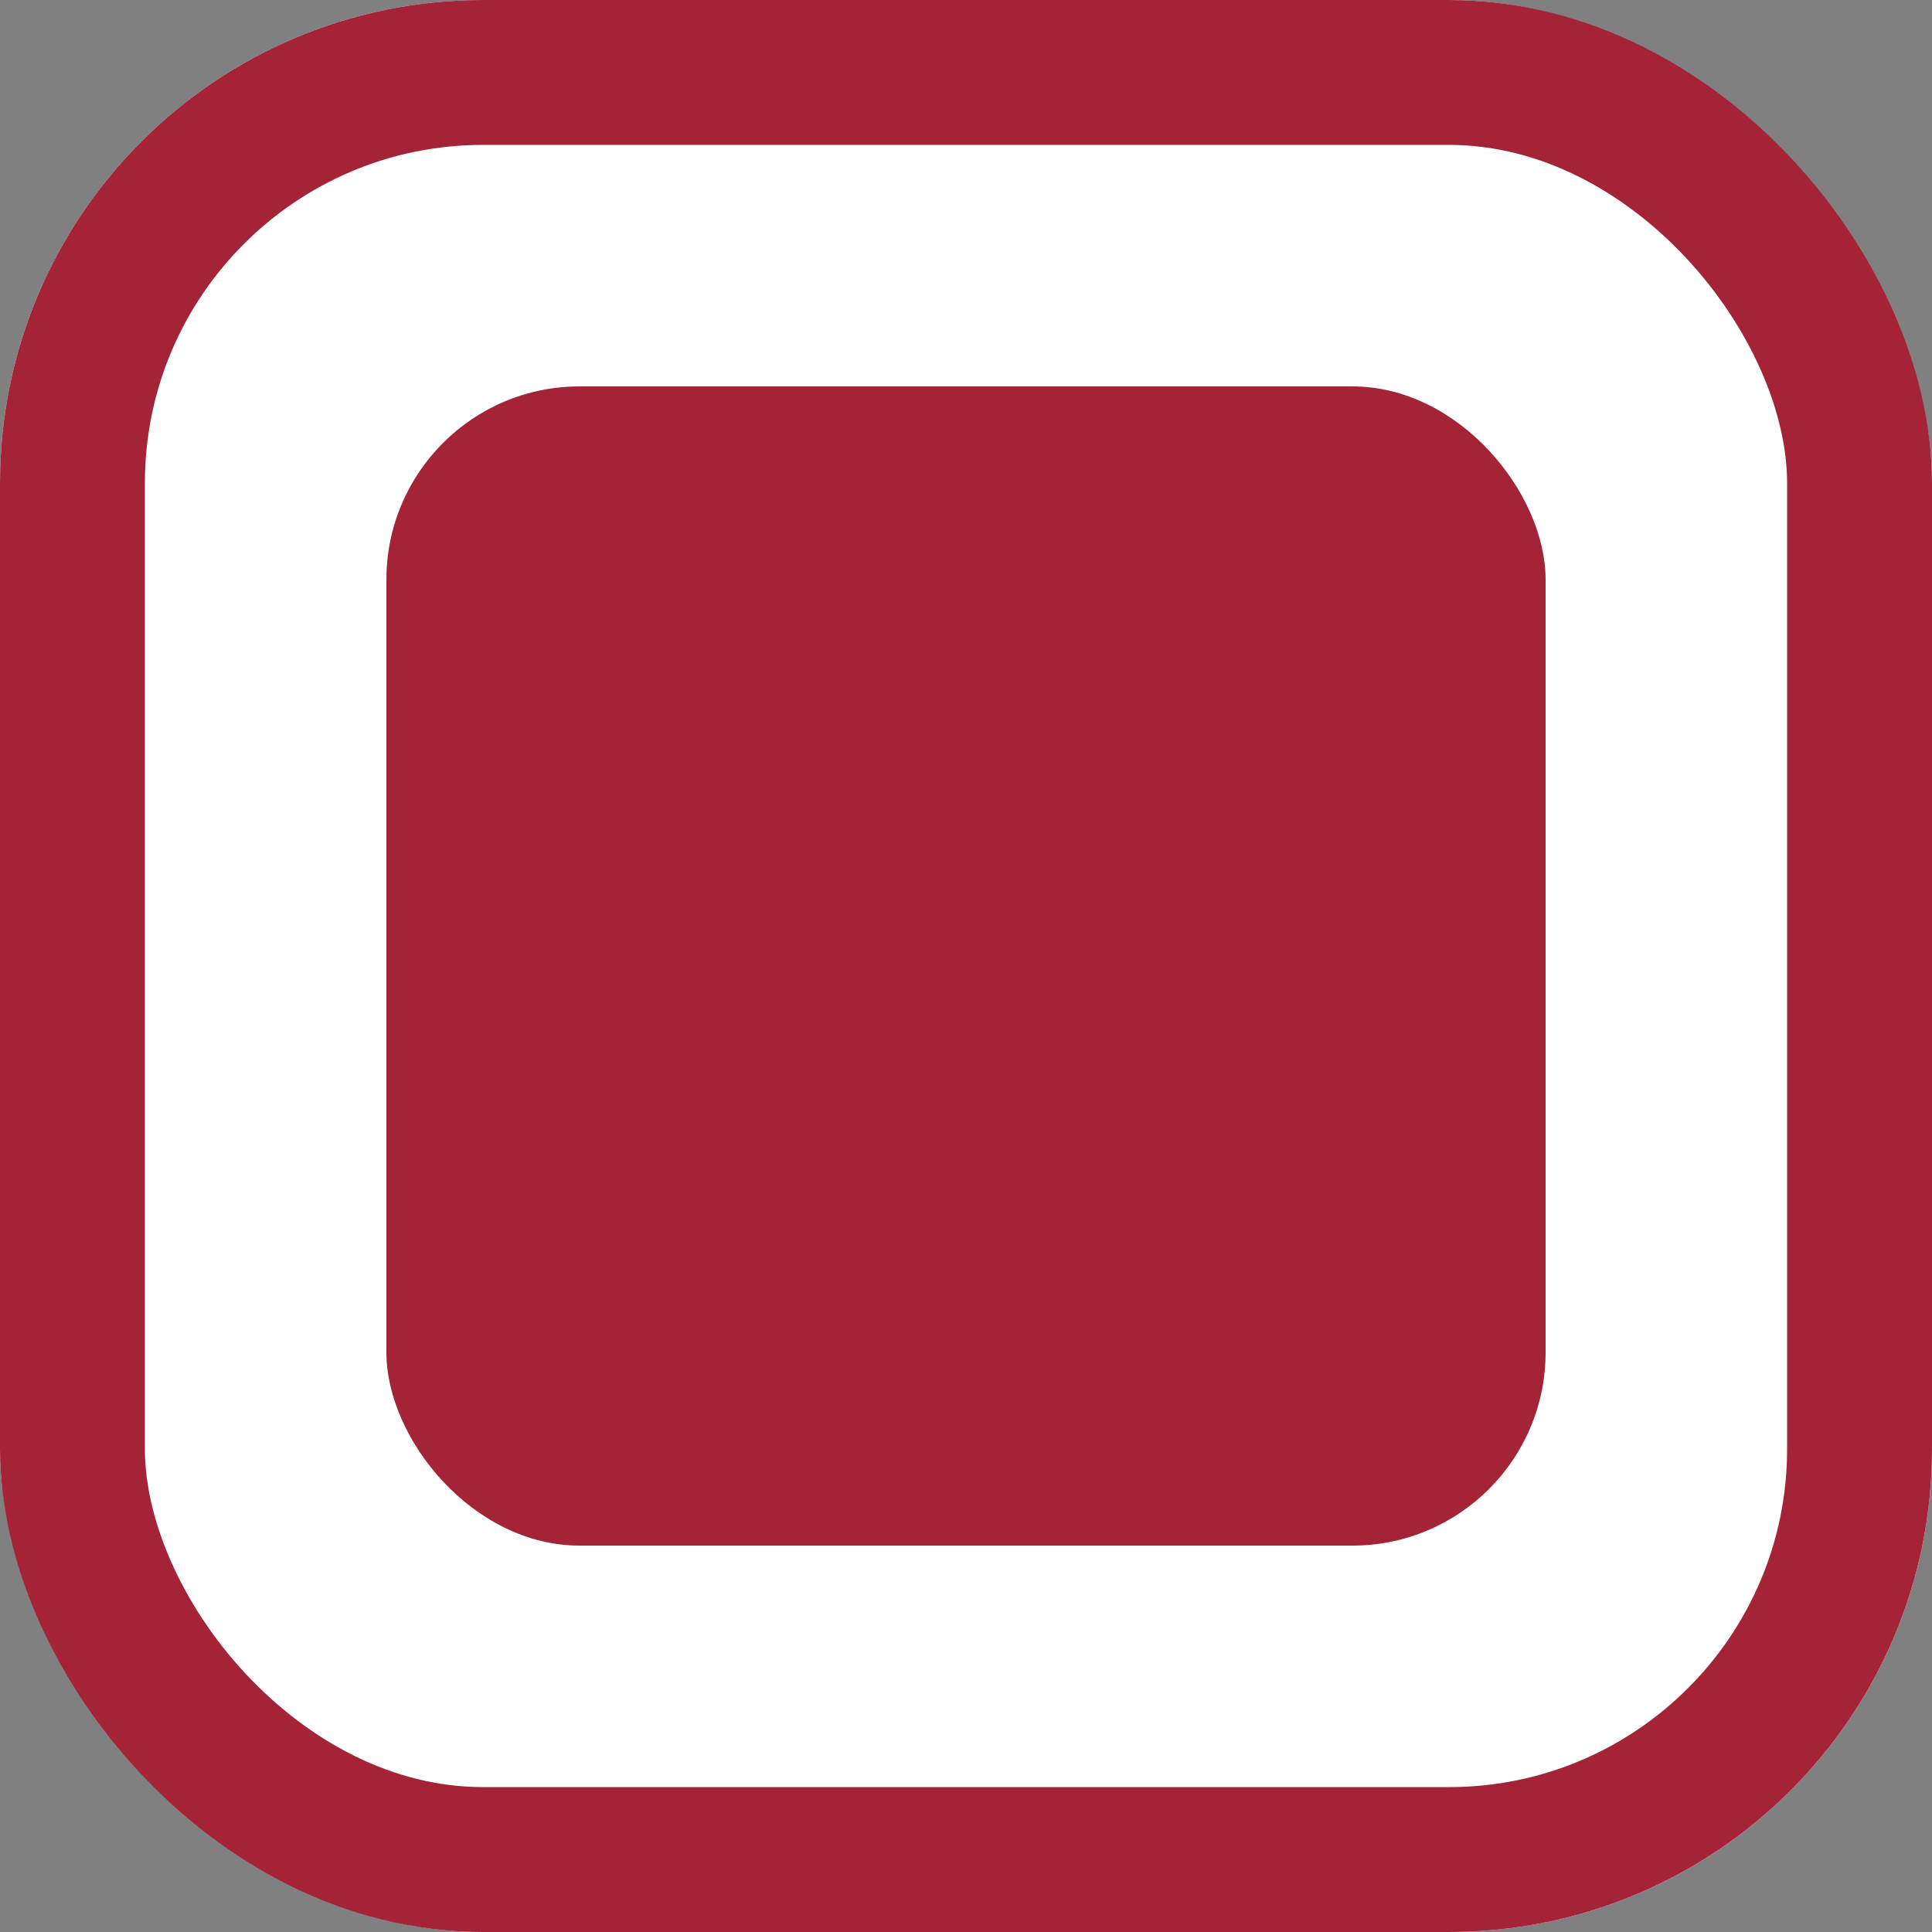 <svg id="Checkbox_Choix_multiple" data-name="Checkbox – Choix multiple" xmlns="http://www.w3.org/2000/svg" width="20" height="20" viewBox="0 0 20 20">
  <rect x="0" y="0" width="20" height="20" fill="#808080" stroke="none"/>
  <g id="Rectangle_169" data-name="Rectangle 169" fill="#fff" stroke="#a52336" stroke-width="1.5">
    <rect width="20" height="20" rx="5" stroke="none"/>
    <rect x="0.75" y="0.75" width="18.5" height="18.5" rx="4.25" fill="none"/>
  </g>
  <rect id="Rectangle_170" data-name="Rectangle 170" width="12" height="12" rx="2" transform="translate(4 4)" fill="#a52336"/>
</svg>
